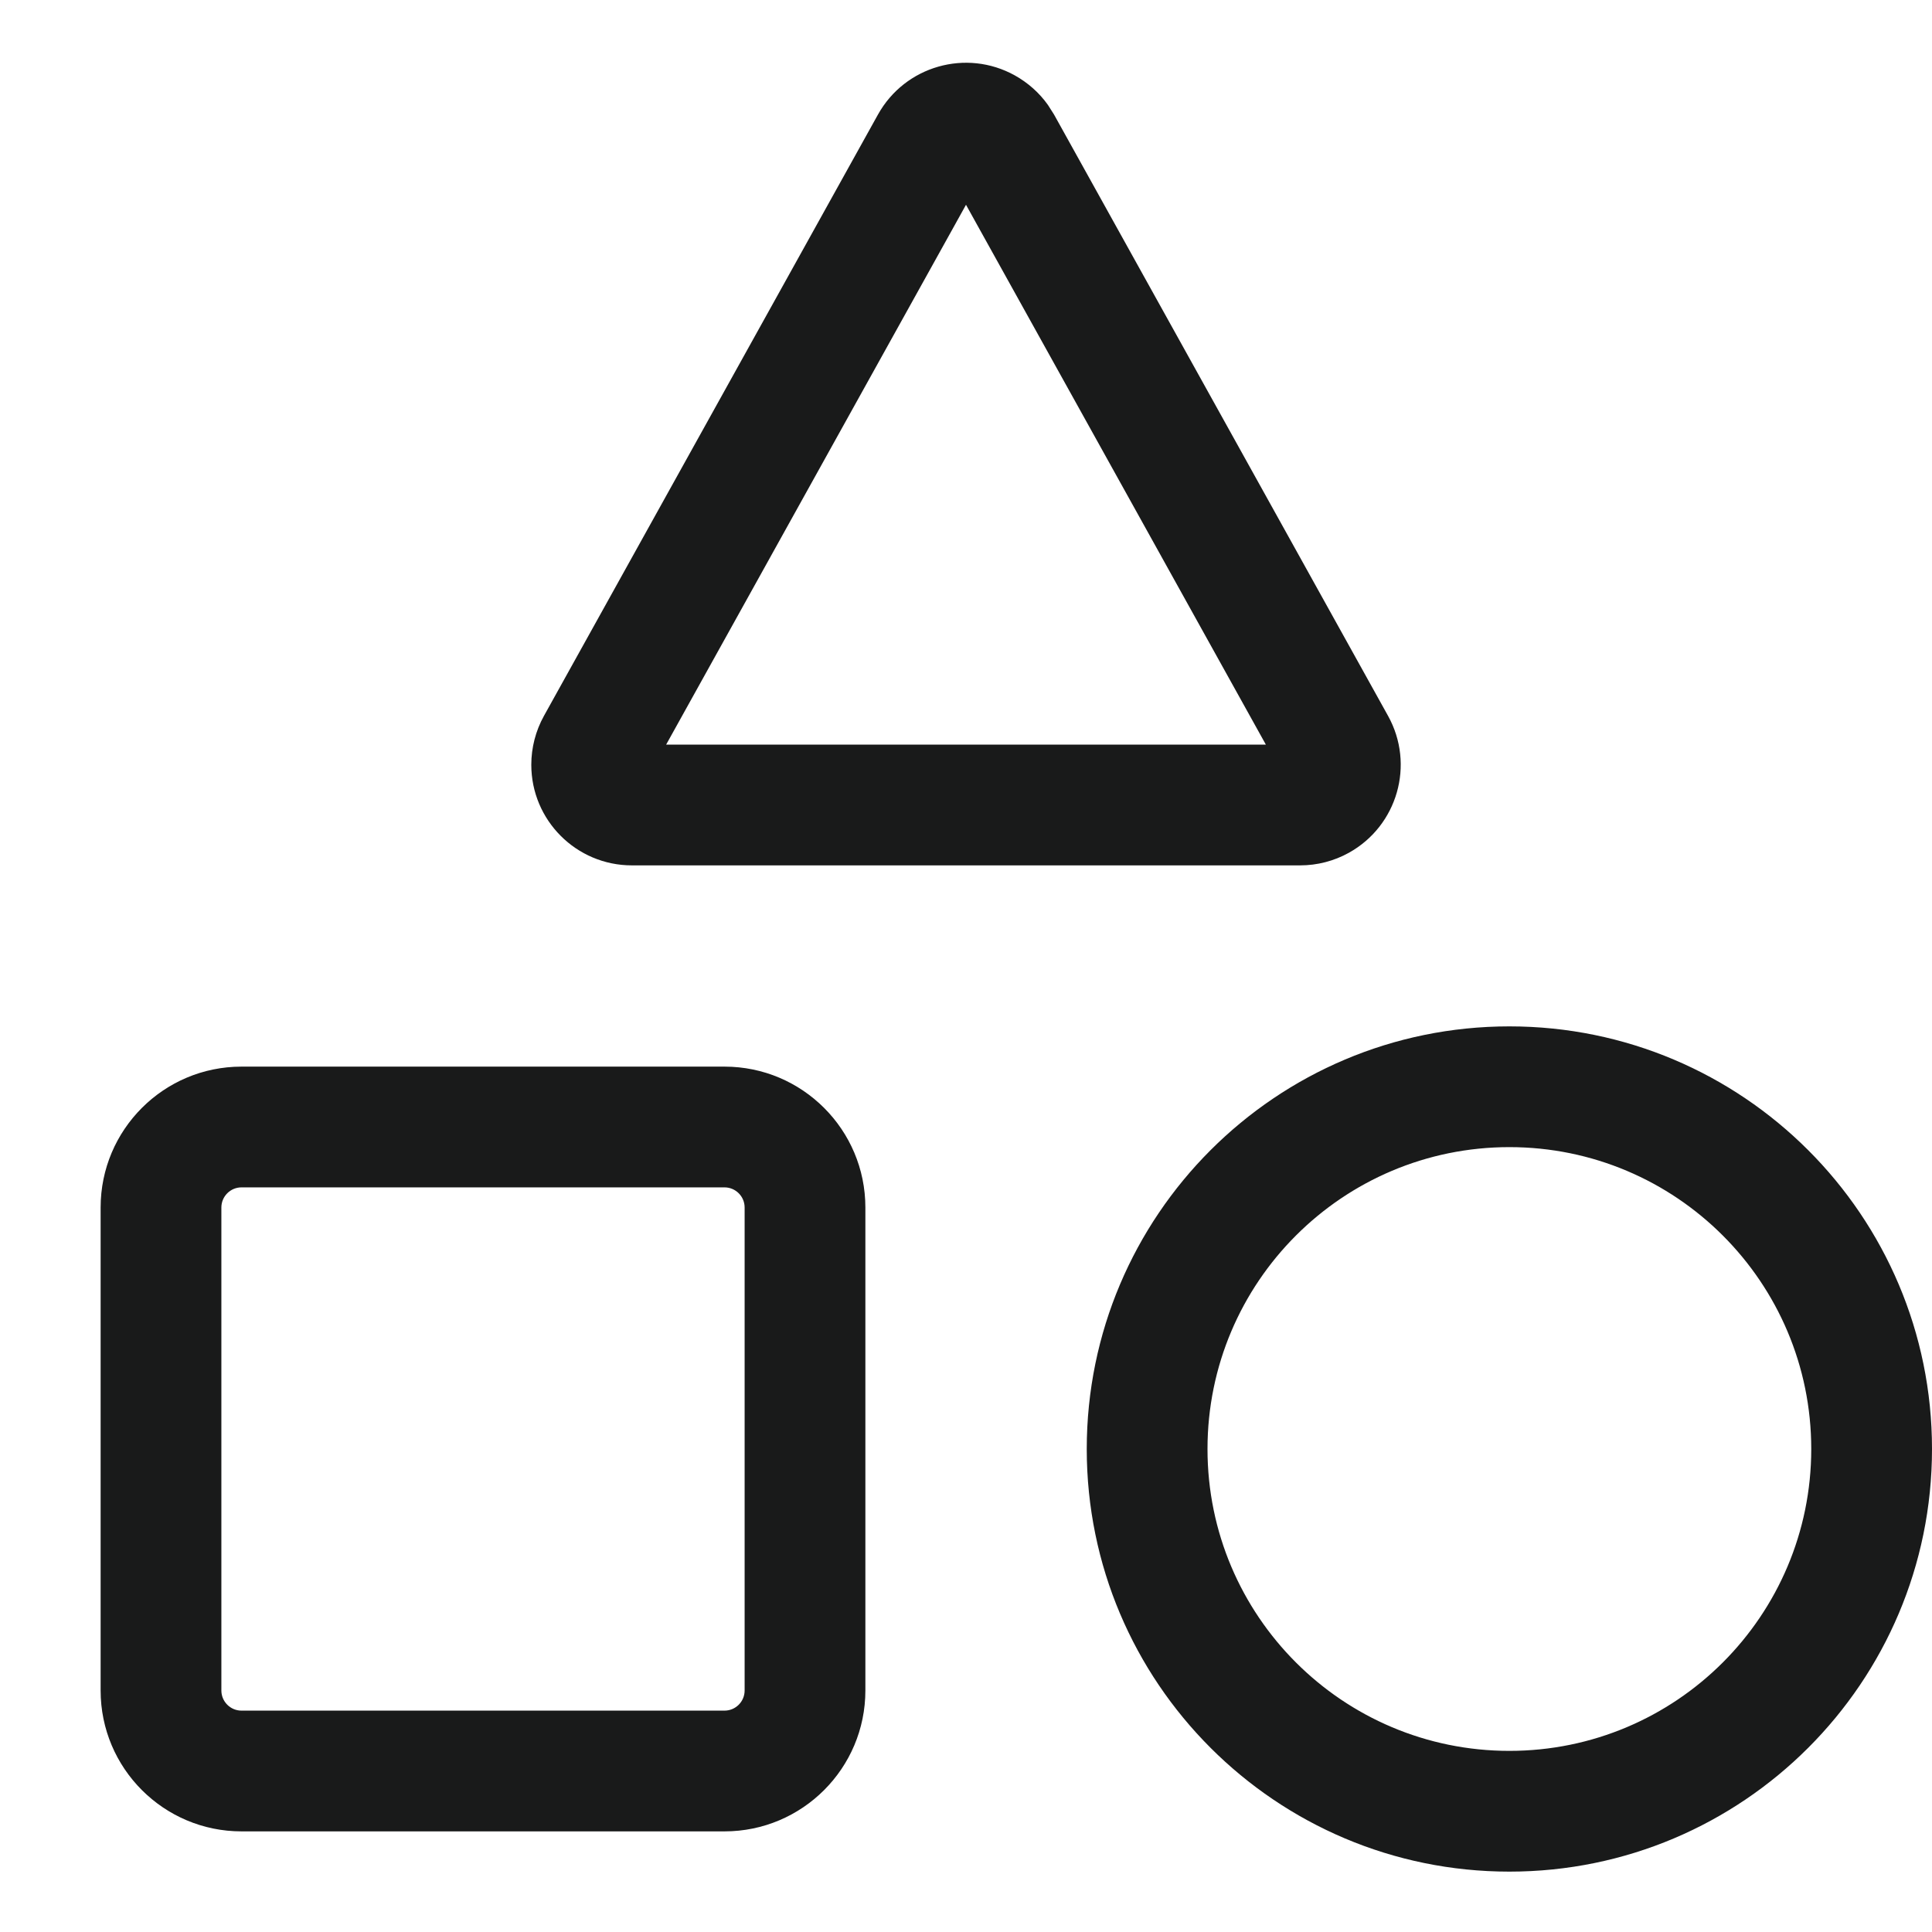 <svg width="24" height="24" viewBox="0 0 24 24" fill="none" xmlns="http://www.w3.org/2000/svg">
<path d="M18.75 12.75C21.649 12.75 24 15.101 24 18C24 20.899 21.649 23.25 18.75 23.25C15.851 23.25 13.5 20.899 13.5 18C13.5 15.101 15.851 12.75 18.75 12.75ZM9 13.25C9.966 13.25 10.75 14.034 10.75 15V21C10.75 21.966 9.966 22.75 9 22.75H3C2.034 22.75 1.25 21.966 1.25 21V15C1.25 14.034 2.034 13.25 3 13.25H9ZM18.75 14.25C16.679 14.25 15 15.929 15 18C15 20.071 16.679 21.75 18.75 21.75C20.821 21.75 22.5 20.071 22.5 18C22.5 15.929 20.821 14.25 18.75 14.25ZM9 14.75H3C2.862 14.75 2.75 14.862 2.75 15V21C2.75 21.138 2.862 21.25 3 21.25H9C9.138 21.25 9.25 21.138 9.25 21V15C9.25 14.862 9.138 14.75 9 14.75ZM12.607 0.937C12.77 1.028 12.911 1.153 13.018 1.304L13.093 1.422L17.243 8.893C17.578 9.496 17.361 10.257 16.757 10.593C16.572 10.696 16.363 10.75 16.15 10.75H7.85C7.159 10.75 6.6 10.19 6.6 9.5C6.6 9.288 6.654 9.079 6.757 8.893L10.907 1.422C11.243 0.819 12.004 0.602 12.607 0.937ZM12 2.544L8.275 9.25H15.725L12 2.544Z" fill="#191A1A"/>
</svg>
